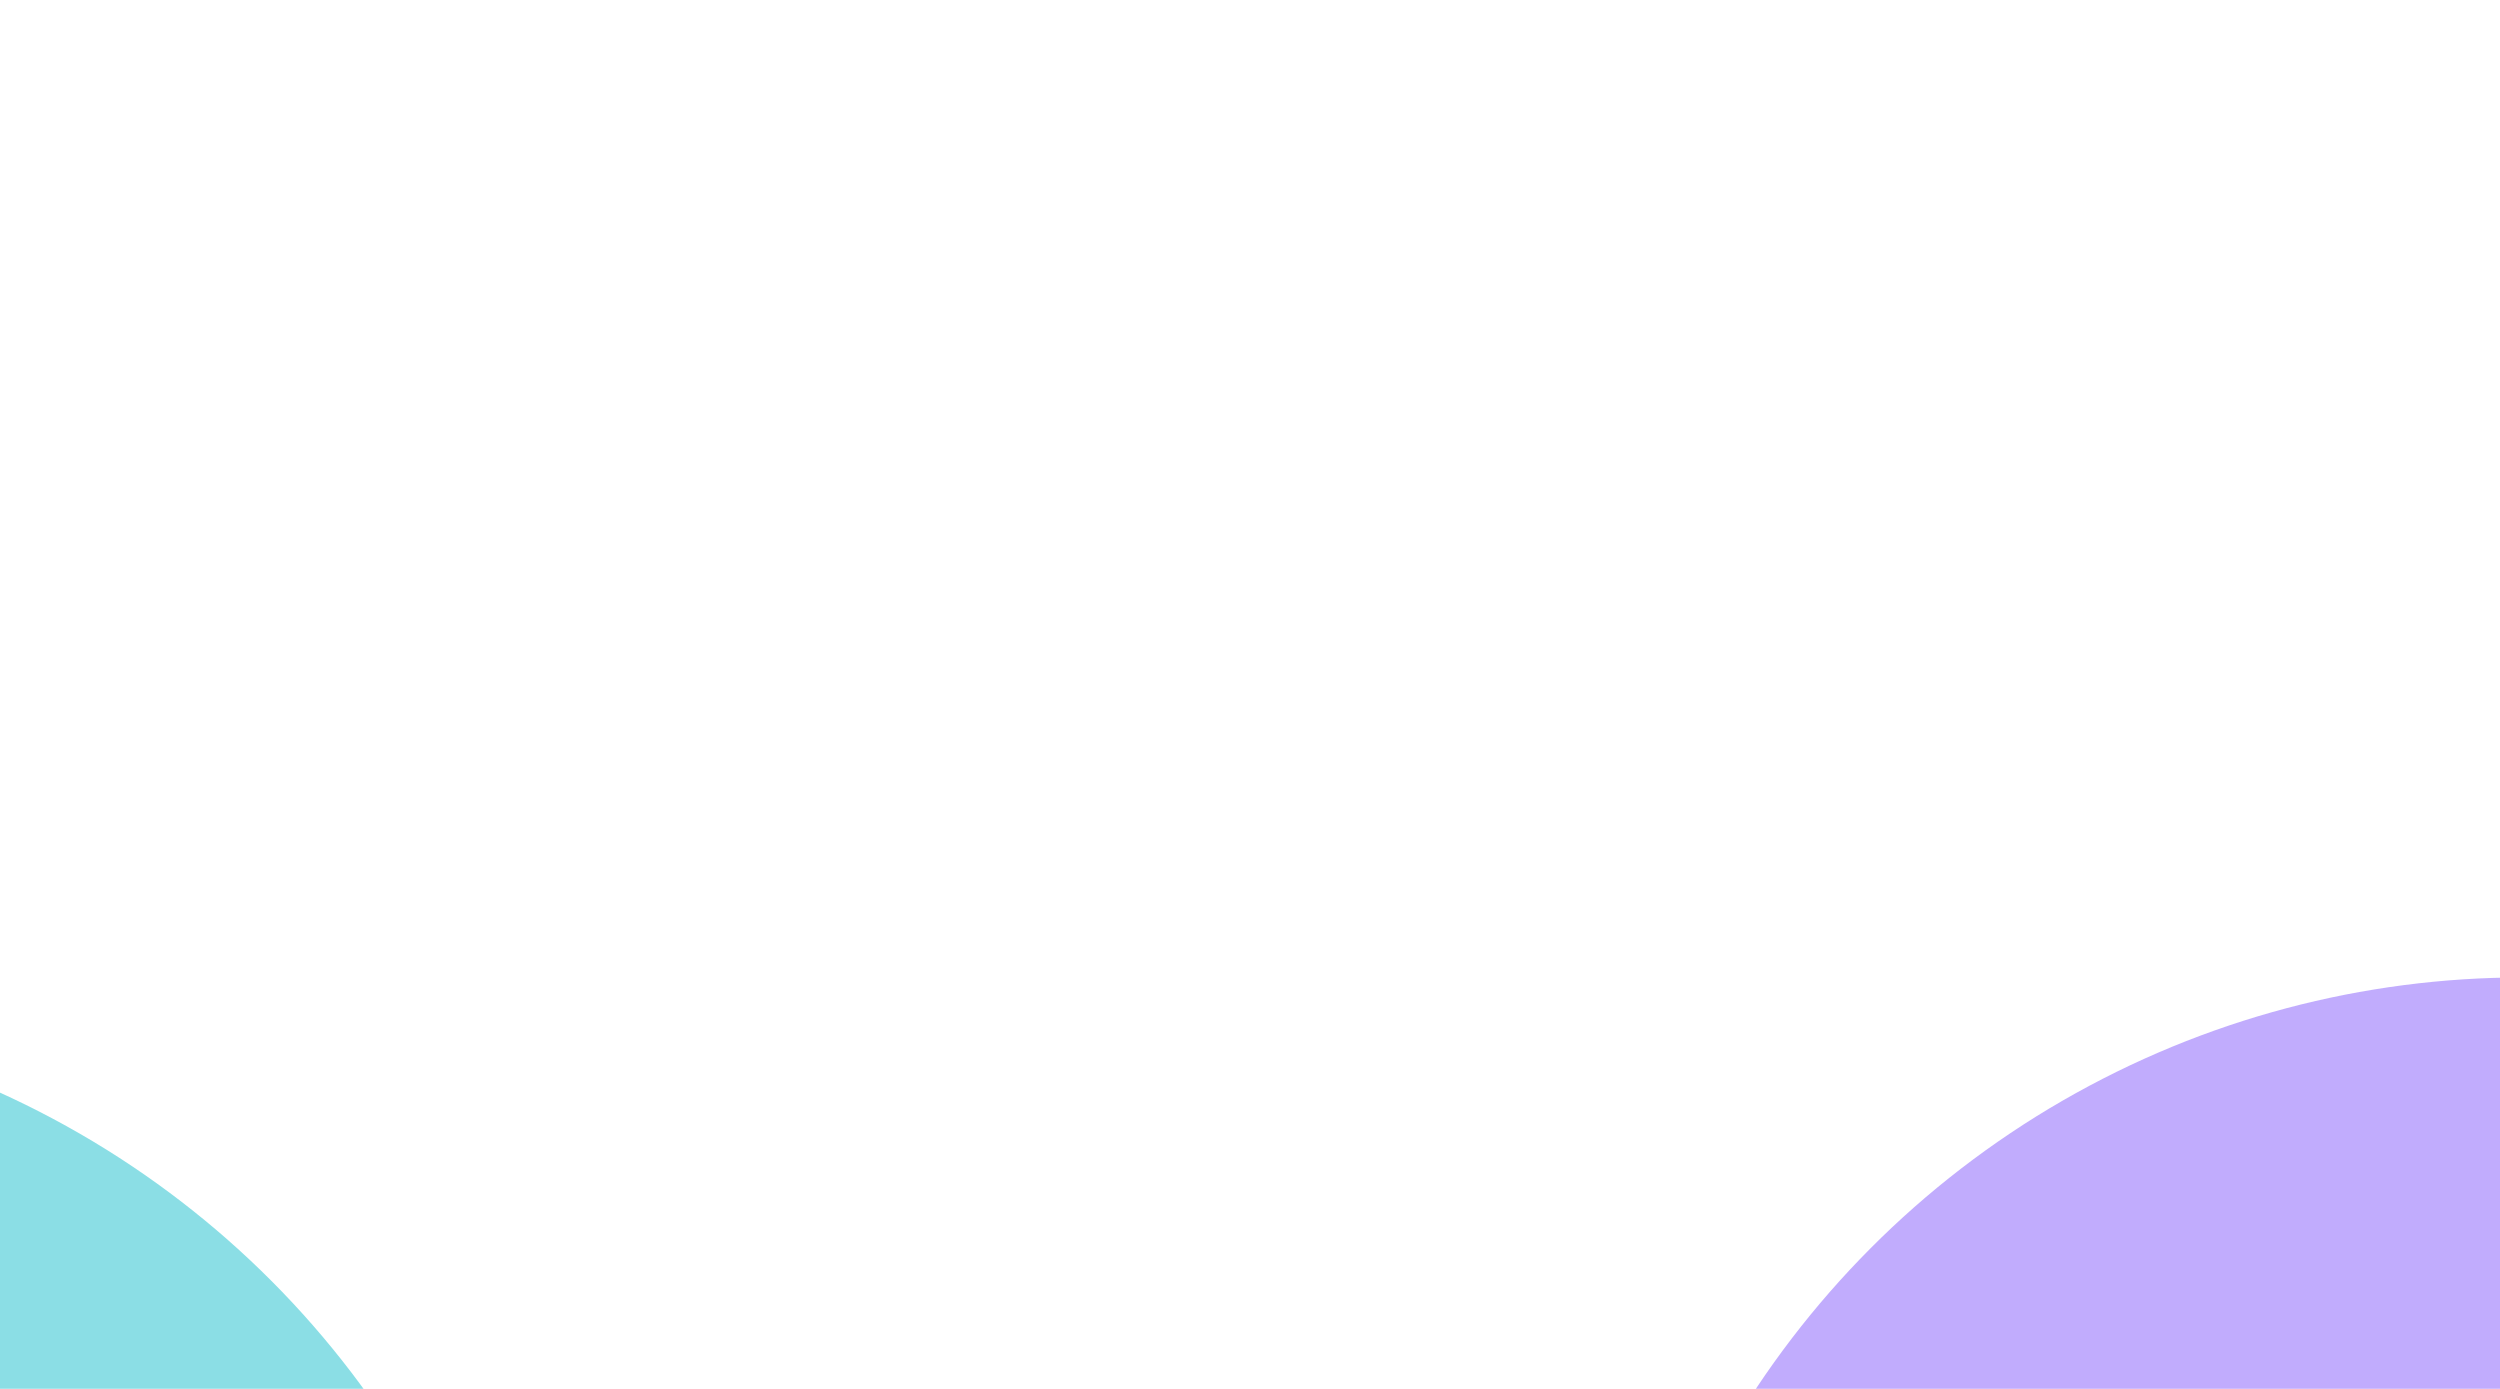 <svg width="1440" height="800" viewBox="0 0 1440 800" fill="none" xmlns="http://www.w3.org/2000/svg">
<g clip-path="url(#clip0_8958_60913)">
<g opacity="0.5" filter="url(#filter0_f_8958_60913)">
<circle cx="-219" cy="1112" r="530" fill="#17BECC"/>
</g>
<g opacity="0.6" filter="url(#filter1_f_8958_60913)">
<circle cx="723" cy="1410" r="600" fill="#6074DD"/>
</g>
<g opacity="0.5" filter="url(#filter2_f_8958_60913)">
<circle cx="1453" cy="1093" r="530" fill="#8359FB"/>
</g>
</g>
<defs>
<filter id="filter0_f_8958_60913" x="-1079" y="252" width="1720" height="1720" filterUnits="userSpaceOnUse" color-interpolation-filters="sRGB">
<feFlood flood-opacity="0" result="BackgroundImageFix"/>
<feBlend mode="normal" in="SourceGraphic" in2="BackgroundImageFix" result="shape"/>
<feGaussianBlur stdDeviation="165" result="effect1_foregroundBlur_8958_60913"/>
</filter>
<filter id="filter1_f_8958_60913" x="-207" y="480" width="1860" height="1860" filterUnits="userSpaceOnUse" color-interpolation-filters="sRGB">
<feFlood flood-opacity="0" result="BackgroundImageFix"/>
<feBlend mode="normal" in="SourceGraphic" in2="BackgroundImageFix" result="shape"/>
<feGaussianBlur stdDeviation="165" result="effect1_foregroundBlur_8958_60913"/>
</filter>
<filter id="filter2_f_8958_60913" x="593" y="233" width="1720" height="1720" filterUnits="userSpaceOnUse" color-interpolation-filters="sRGB">
<feFlood flood-opacity="0" result="BackgroundImageFix"/>
<feBlend mode="normal" in="SourceGraphic" in2="BackgroundImageFix" result="shape"/>
<feGaussianBlur stdDeviation="165" result="effect1_foregroundBlur_8958_60913"/>
</filter>
<clipPath id="clip0_8958_60913">
<rect width="1440" height="800" fill="white"/>
</clipPath>
</defs>
</svg>
